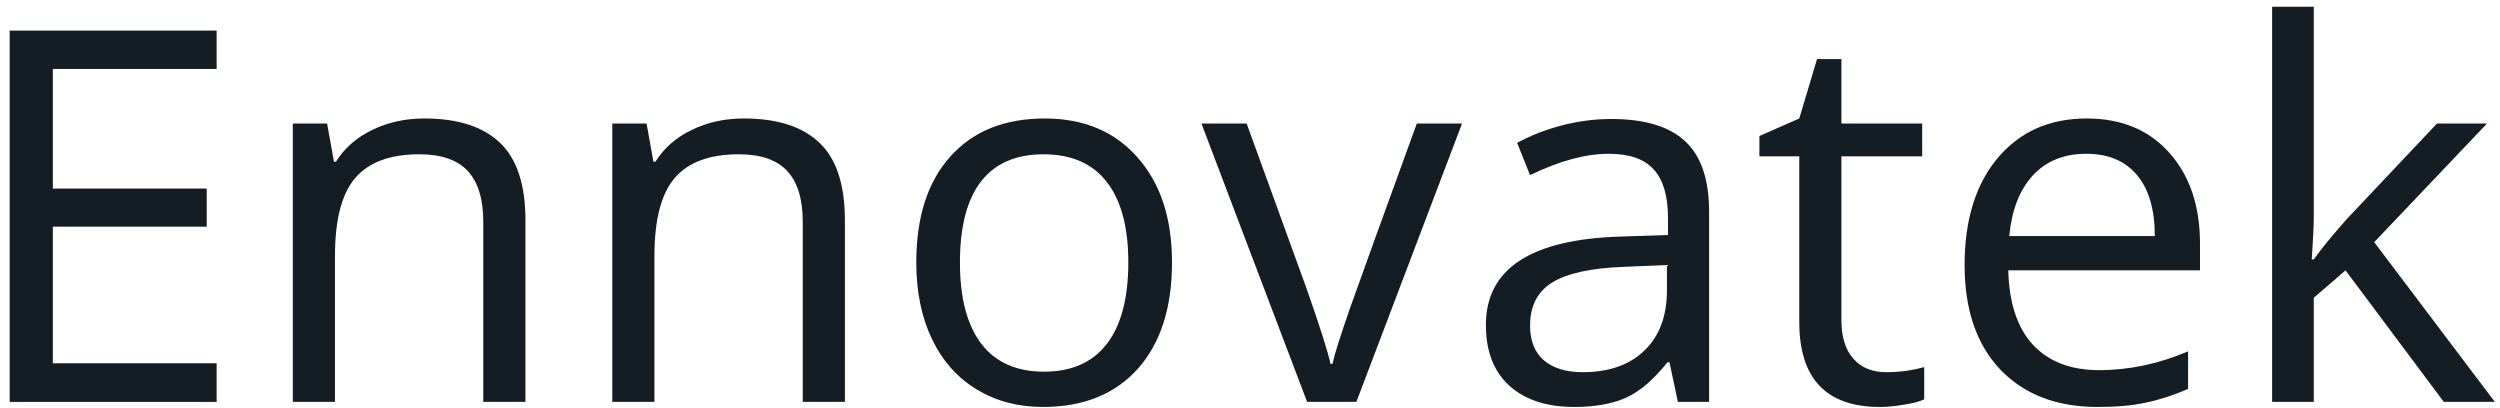 <svg width="141" height="23" viewBox="0 0 141 23" fill="none" xmlns="http://www.w3.org/2000/svg">
<path d="M12.218 22.667H0.545V1.726H12.218V3.889H2.98V10.635H11.659V12.784H2.98V20.489H12.218V22.667Z" fill="#141C24"/>
<path d="M27.257 22.667V12.512C27.257 11.232 26.966 10.277 26.384 9.647C25.801 9.017 24.889 8.702 23.648 8.702C22.005 8.702 20.802 9.146 20.038 10.034C19.274 10.922 18.893 12.387 18.893 14.431V22.667H16.515V6.969H18.449L18.835 9.117H18.95C19.437 8.344 20.12 7.747 20.998 7.327C21.877 6.897 22.855 6.682 23.934 6.682C25.825 6.682 27.248 7.141 28.203 8.057C29.157 8.964 29.635 10.421 29.635 12.426V22.667H27.257Z" fill="#141C24"/>
<path d="M45.275 22.667V12.512C45.275 11.232 44.984 10.277 44.402 9.647C43.819 9.017 42.907 8.702 41.666 8.702C40.024 8.702 38.821 9.146 38.057 10.034C37.293 10.922 36.911 12.387 36.911 14.431V22.667H34.533V6.969H36.467L36.853 9.117H36.968C37.455 8.344 38.138 7.747 39.016 7.327C39.895 6.897 40.873 6.682 41.953 6.682C43.843 6.682 45.266 7.141 46.221 8.057C47.176 8.964 47.653 10.421 47.653 12.426V22.667H45.275Z" fill="#141C24"/>
<path d="M66.101 14.803C66.101 17.362 65.456 19.363 64.167 20.805C62.878 22.237 61.097 22.953 58.825 22.953C57.421 22.953 56.175 22.624 55.087 21.965C53.998 21.306 53.158 20.361 52.566 19.129C51.974 17.897 51.678 16.455 51.678 14.803C51.678 12.244 52.318 10.253 53.597 8.831C54.877 7.398 56.653 6.682 58.925 6.682C61.121 6.682 62.864 7.413 64.153 8.874C65.452 10.335 66.101 12.311 66.101 14.803ZM54.141 14.803C54.141 16.808 54.542 18.336 55.344 19.387C56.147 20.437 57.326 20.962 58.882 20.962C60.439 20.962 61.618 20.442 62.42 19.401C63.232 18.351 63.637 16.818 63.637 14.803C63.637 12.808 63.232 11.294 62.42 10.263C61.618 9.222 60.429 8.702 58.853 8.702C57.297 8.702 56.123 9.213 55.33 10.234C54.538 11.256 54.141 12.779 54.141 14.803Z" fill="#141C24"/>
<path d="M73.721 22.667L67.762 6.969H70.312L73.692 16.279C74.456 18.456 74.905 19.869 75.038 20.518H75.153C75.258 20.012 75.588 18.966 76.141 17.381C76.705 15.787 77.96 12.316 79.908 6.969H82.458L76.499 22.667H73.721Z" fill="#141C24"/>
<path d="M94.632 22.667L94.159 20.432H94.045C93.262 21.416 92.479 22.084 91.696 22.437C90.922 22.781 89.953 22.953 88.788 22.953C87.232 22.953 86.01 22.552 85.122 21.75C84.243 20.948 83.804 19.807 83.804 18.327C83.804 15.157 86.339 13.495 91.409 13.342L94.074 13.256V12.283C94.074 11.051 93.806 10.144 93.272 9.561C92.746 8.969 91.901 8.673 90.736 8.673C89.428 8.673 87.948 9.074 86.296 9.876L85.566 8.057C86.339 7.637 87.184 7.308 88.101 7.069C89.027 6.83 89.953 6.711 90.88 6.711C92.751 6.711 94.136 7.126 95.033 7.957C95.94 8.788 96.394 10.12 96.394 11.953V22.667H94.632ZM89.261 20.991C90.741 20.991 91.901 20.585 92.742 19.773C93.591 18.962 94.016 17.825 94.016 16.364V14.947L91.639 15.047C89.748 15.114 88.383 15.41 87.542 15.935C86.712 16.45 86.296 17.257 86.296 18.355C86.296 19.215 86.554 19.869 87.07 20.318C87.595 20.766 88.325 20.991 89.261 20.991Z" fill="#141C24"/>
<path d="M106.377 20.991C106.797 20.991 107.203 20.962 107.594 20.905C107.986 20.838 108.296 20.771 108.525 20.704V22.523C108.268 22.648 107.886 22.748 107.38 22.824C106.883 22.91 106.434 22.953 106.033 22.953C102.997 22.953 101.479 21.354 101.479 18.155V8.816H99.23V7.67L101.479 6.682L102.481 3.331H103.856V6.969H108.411V8.816H103.856V18.055C103.856 19 104.081 19.726 104.529 20.232C104.978 20.738 105.594 20.991 106.377 20.991Z" fill="#141C24"/>
<path d="M118.308 22.953C115.988 22.953 114.154 22.246 112.808 20.833C111.471 19.42 110.803 17.458 110.803 14.947C110.803 12.416 111.423 10.406 112.665 8.917C113.916 7.427 115.591 6.682 117.692 6.682C119.659 6.682 121.215 7.332 122.361 8.63C123.507 9.919 124.08 11.624 124.08 13.743V15.247H113.266C113.314 17.09 113.777 18.489 114.656 19.444C115.544 20.399 116.79 20.876 118.394 20.876C120.084 20.876 121.755 20.523 123.407 19.816V21.936C122.567 22.299 121.769 22.557 121.015 22.71C120.27 22.872 119.368 22.953 118.308 22.953ZM117.663 8.673C116.403 8.673 115.396 9.084 114.641 9.905C113.896 10.726 113.457 11.862 113.324 13.314H121.531C121.531 11.815 121.196 10.669 120.528 9.876C119.86 9.074 118.905 8.673 117.663 8.673Z" fill="#141C24"/>
<path d="M130.497 14.631C130.907 14.049 131.533 13.285 132.373 12.34L137.443 6.969H140.265L133.906 13.658L140.709 22.667H137.83L132.287 15.247L130.497 16.794V22.667H128.148V0.38H130.497V12.197C130.497 12.722 130.459 13.533 130.382 14.631H130.497Z" fill="#141C24"/>
</svg>
